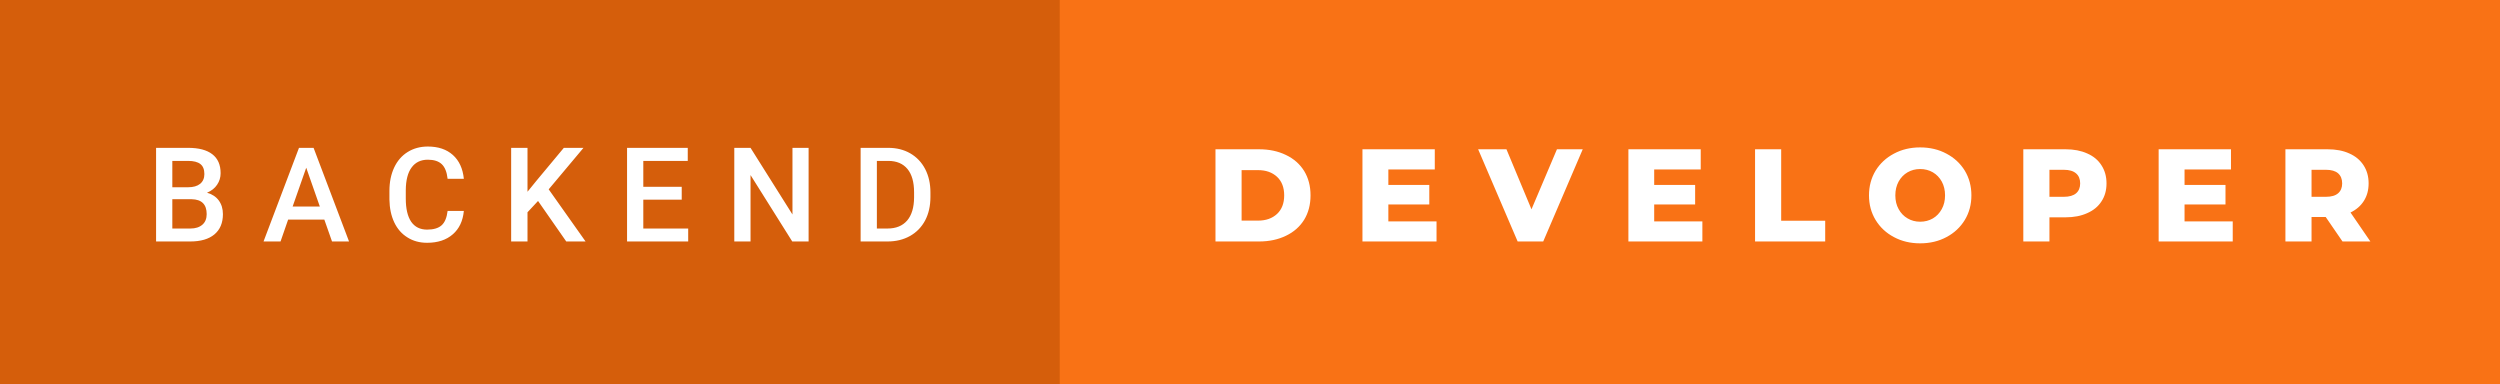 <svg xmlns="http://www.w3.org/2000/svg" width="227.77" height="35" viewBox="0 0 227.77 35"><rect x="0" y="0" width="227.77" height="35" fill="#333333" stroke="none"/><rect class="svg__rect" x="0" y="0" width="98.55" height="35" fill="#D55E0B"/><rect class="svg__rect" x="96.55" y="0" width="131.22" height="35" fill="#F97215"/><path class="svg__text" d="M17.33 22L14.22 22L14.22 13.47L17.14 13.47Q18.59 13.47 19.34 14.05Q20.10 14.63 20.10 15.78L20.10 15.78Q20.10 16.36 19.78 16.83Q19.47 17.30 18.86 17.56L18.86 17.56Q19.55 17.75 19.93 18.26Q20.31 18.78 20.31 19.51L20.31 19.51Q20.31 20.71 19.53 21.36Q18.76 22 17.33 22L17.33 22ZM15.70 18.15L15.70 20.82L17.35 20.82Q18.04 20.82 18.44 20.47Q18.83 20.13 18.83 19.51L18.83 19.51Q18.83 18.18 17.47 18.15L17.47 18.15L15.70 18.15ZM15.70 14.66L15.70 17.06L17.15 17.06Q17.84 17.06 18.23 16.75Q18.62 16.43 18.62 15.86L18.62 15.86Q18.62 15.23 18.26 14.95Q17.90 14.66 17.14 14.66L17.14 14.66L15.70 14.66ZM25.56 22L24.01 22L27.24 13.47L28.57 13.47L31.80 22L30.25 22L29.55 20.01L26.25 20.01L25.56 22ZM27.90 15.28L26.66 18.82L29.14 18.82L27.90 15.28ZM35.48 18.19L35.48 18.19L35.48 17.39Q35.48 16.19 35.91 15.27Q36.34 14.35 37.14 13.85Q37.94 13.35 38.98 13.35L38.98 13.35Q40.40 13.35 41.26 14.12Q42.12 14.89 42.26 16.29L42.26 16.29L40.78 16.29Q40.68 15.37 40.25 14.96Q39.82 14.55 38.98 14.55L38.98 14.55Q38.02 14.55 37.50 15.26Q36.98 15.96 36.97 17.33L36.97 17.33L36.97 18.09Q36.97 19.47 37.46 20.20Q37.96 20.92 38.91 20.92L38.91 20.92Q39.79 20.92 40.23 20.53Q40.67 20.14 40.78 19.22L40.78 19.22L42.26 19.22Q42.13 20.59 41.25 21.35Q40.37 22.12 38.91 22.12L38.91 22.12Q37.89 22.12 37.12 21.63Q36.34 21.15 35.92 20.26Q35.50 19.37 35.48 18.19ZM48.06 22L46.57 22L46.57 13.47L48.06 13.47L48.06 17.47L48.88 16.46L51.37 13.47L53.16 13.47L49.99 17.25L53.35 22L51.59 22L49.02 18.31L48.06 19.34L48.06 22ZM62.70 22L57.13 22L57.13 13.47L62.66 13.47L62.66 14.66L58.61 14.66L58.61 17.02L62.11 17.02L62.11 18.19L58.61 18.19L58.61 20.82L62.70 20.82L62.70 22ZM68.38 22L66.90 22L66.90 13.47L68.38 13.47L72.20 19.54L72.20 13.47L73.67 13.47L73.67 22L72.18 22L68.38 15.95L68.38 22ZM80.86 22L78.41 22L78.41 13.47L80.93 13.47Q82.06 13.47 82.93 13.97Q83.81 14.48 84.29 15.40Q84.77 16.33 84.77 17.52L84.77 17.52L84.77 17.95Q84.77 19.16 84.29 20.08Q83.80 21.00 82.91 21.50Q82.02 22 80.86 22L80.86 22ZM79.89 14.66L79.89 20.82L80.86 20.82Q82.02 20.82 82.65 20.09Q83.27 19.36 83.28 17.99L83.28 17.99L83.28 17.52Q83.28 16.13 82.68 15.40Q82.07 14.66 80.93 14.66L80.93 14.66L79.89 14.66Z" fill="#FFFFFF"/><path class="svg__text" d="M114.71 22L110.74 22L110.74 13.60L114.71 13.60Q116.09 13.60 117.16 14.12Q118.23 14.63 118.82 15.58Q119.40 16.53 119.40 17.80L119.40 17.80Q119.40 19.07 118.82 20.02Q118.23 20.97 117.16 21.48Q116.09 22 114.71 22L114.71 22ZM113.12 15.50L113.12 20.10L114.62 20.10Q115.69 20.10 116.35 19.49Q117.00 18.88 117.00 17.80L117.00 17.80Q117.00 16.72 116.35 16.11Q115.69 15.50 114.62 15.50L114.62 15.50L113.12 15.50ZM130.88 22L124.13 22L124.13 13.60L130.72 13.60L130.72 15.44L126.49 15.44L126.49 16.85L130.22 16.85L130.22 18.63L126.49 18.63L126.49 20.17L130.88 20.17L130.88 22ZM138.27 22L134.67 13.60L137.25 13.60L139.53 19.07L141.85 13.60L144.20 13.60L140.60 22L138.27 22ZM155.10 22L148.36 22L148.36 13.60L154.95 13.60L154.95 15.44L150.71 15.44L150.71 16.85L154.44 16.85L154.44 18.63L150.71 18.63L150.71 20.17L155.10 20.17L155.10 22ZM166.29 22L159.90 22L159.90 13.60L162.28 13.60L162.28 20.11L166.29 20.11L166.29 22ZM170.28 17.80L170.28 17.80Q170.28 16.55 170.88 15.55Q171.49 14.56 172.55 14.00Q173.61 13.43 174.94 13.43L174.94 13.43Q176.28 13.43 177.34 14.00Q178.40 14.56 179.01 15.55Q179.61 16.55 179.61 17.80L179.61 17.80Q179.61 19.05 179.01 20.04Q178.40 21.04 177.34 21.60Q176.28 22.17 174.94 22.17L174.94 22.17Q173.61 22.17 172.55 21.60Q171.49 21.04 170.88 20.04Q170.28 19.05 170.28 17.80ZM172.68 17.80L172.68 17.80Q172.68 18.51 172.98 19.05Q173.28 19.60 173.80 19.90Q174.31 20.20 174.94 20.20L174.94 20.20Q175.58 20.20 176.10 19.90Q176.61 19.60 176.91 19.05Q177.21 18.51 177.21 17.80L177.21 17.80Q177.21 17.09 176.91 16.54Q176.61 16 176.10 15.70Q175.58 15.40 174.94 15.40L174.94 15.40Q174.31 15.40 173.79 15.70Q173.28 16 172.98 16.54Q172.68 17.09 172.68 17.80ZM186.72 22L184.34 22L184.34 13.60L188.19 13.60Q189.32 13.60 190.16 13.98Q191.01 14.35 191.46 15.06Q191.92 15.76 191.92 16.71L191.92 16.71Q191.92 17.66 191.46 18.35Q191.01 19.05 190.16 19.42Q189.32 19.80 188.19 19.80L188.19 19.80L186.72 19.80L186.72 22ZM186.72 15.47L186.72 17.93L188.04 17.93Q188.77 17.93 189.15 17.61Q189.52 17.29 189.52 16.71L189.52 16.71Q189.52 16.12 189.15 15.80Q188.77 15.47 188.04 15.47L188.04 15.47L186.72 15.47ZM203.42 22L196.67 22L196.67 13.60L203.26 13.60L203.26 15.44L199.03 15.44L199.03 16.85L202.76 16.85L202.76 18.63L199.03 18.63L199.03 20.17L203.42 20.17L203.42 22ZM210.60 22L208.22 22L208.22 13.60L212.06 13.60Q213.21 13.60 214.04 13.98Q214.88 14.35 215.34 15.06Q215.80 15.76 215.80 16.71L215.80 16.71Q215.80 17.62 215.37 18.30Q214.94 18.98 214.15 19.36L214.15 19.36L215.96 22L213.42 22L211.89 19.77L210.60 19.77L210.60 22ZM210.60 15.47L210.60 17.93L211.92 17.93Q212.65 17.93 213.02 17.61Q213.39 17.29 213.39 16.71L213.39 16.71Q213.39 16.12 213.02 15.79Q212.65 15.47 211.92 15.47L211.92 15.47L210.60 15.47Z" fill="#FFFFFF" x="109.55"/></svg>